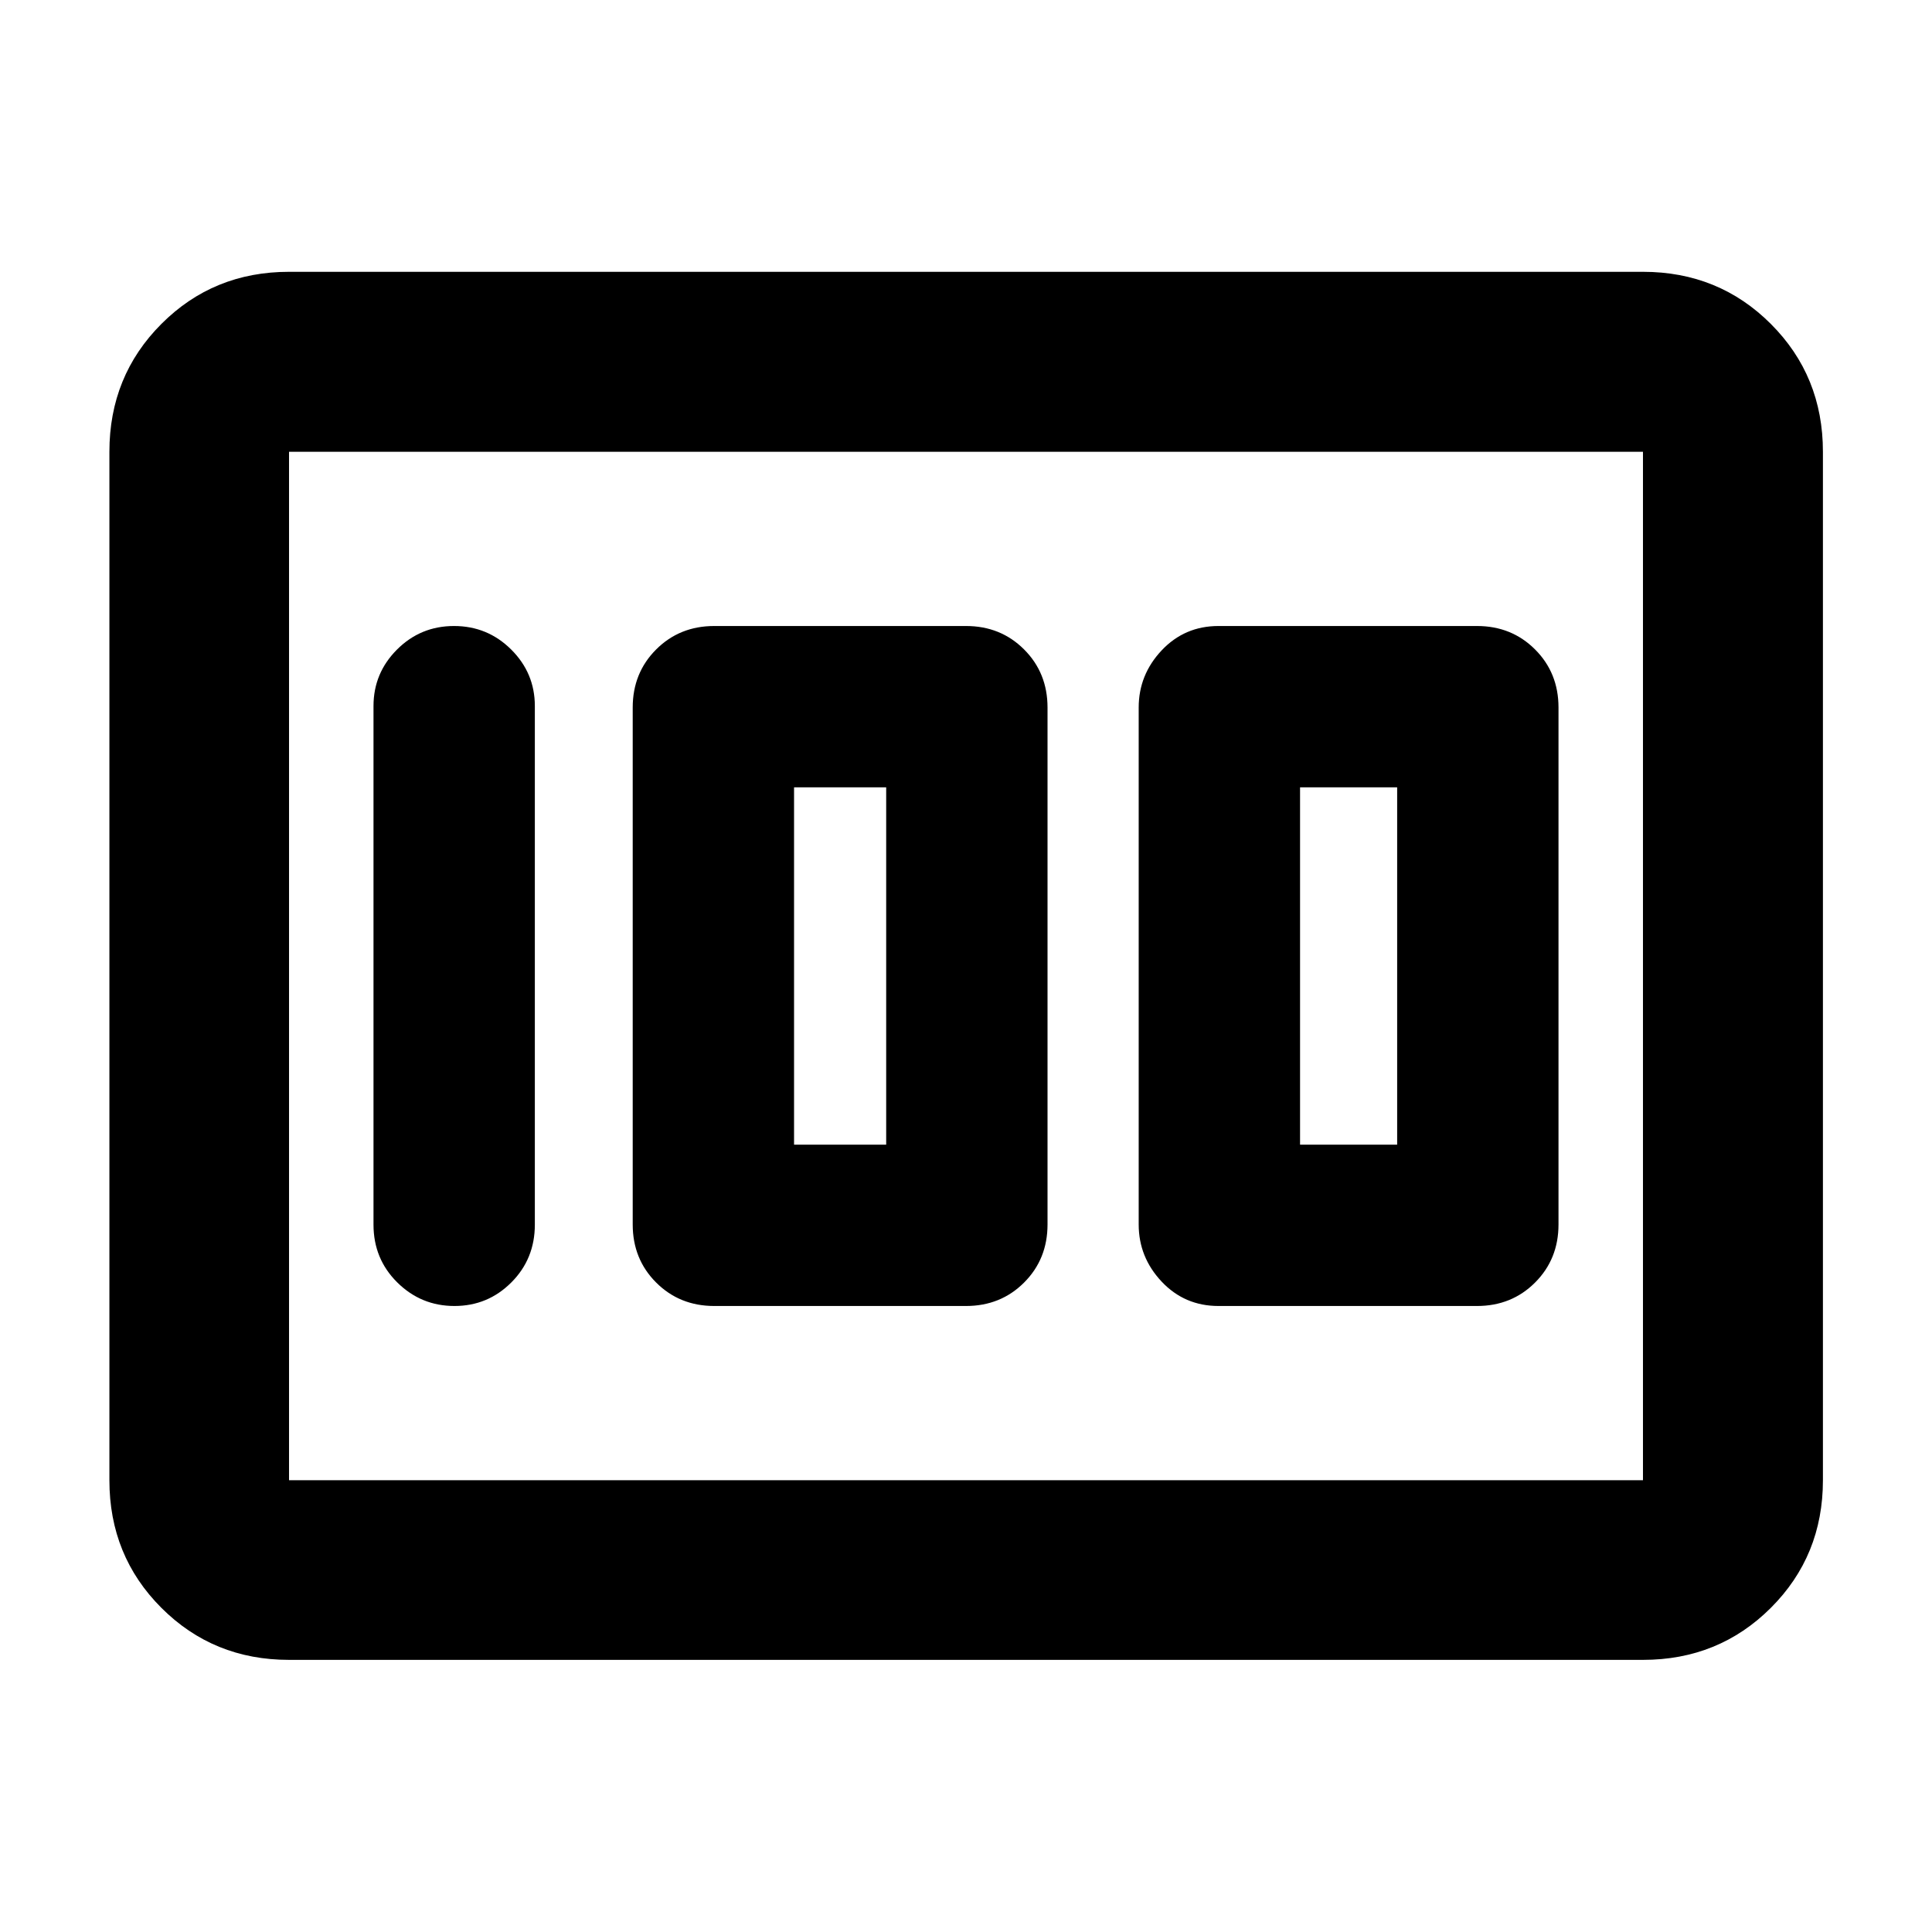 <svg xmlns="http://www.w3.org/2000/svg" height="40" viewBox="0 -960 960 960" width="40"><path d="M605.47-311.06H733.9q17.22 0 28.87-11.65 11.64-11.64 11.64-28.86v-256.86q0-17.22-11.64-28.86-11.65-11.65-28.87-11.65H605.47q-16.85 0-28.26 12.12-11.4 12.12-11.4 28.39v256.86q0 16.27 11.4 28.39 11.41 12.12 28.26 12.12Zm40.52-80.17v-177.54h48.25v177.54h-48.25Zm-291.08 80.17H480q17.22 0 28.87-11.65 11.64-11.64 11.64-28.86v-256.86q0-17.22-11.64-28.86-11.65-11.65-28.87-11.65H354.91q-17.22 0-28.87 11.65-11.65 11.64-11.65 28.86v256.86q0 17.22 11.65 28.86 11.65 11.65 28.87 11.65Zm39.65-80.17v-177.54h45.78v177.54h-45.78Zm-128.8 39.75v-257.71q0-16.37-11.75-28.06-11.76-11.69-28.4-11.69t-28.33 11.69q-11.69 11.69-11.69 28.06v257.71q0 17.02 11.82 28.72 11.83 11.7 28.4 11.7t28.26-11.7q11.69-11.7 11.69-28.72Zm-211.4 127v-511.04q0-37.65 25.84-63.53 25.84-25.89 63.42-25.89h672.76q37.64 0 63.53 25.89 25.89 25.88 25.89 63.53v511.04q0 37.58-25.89 63.42-25.89 25.84-63.53 25.84H143.62q-37.58 0-63.42-25.84-25.84-25.84-25.84-63.42Zm89.26 0h672.76v-511.04H143.62v511.04Zm0 0v-511.04 511.04Z"/></svg>